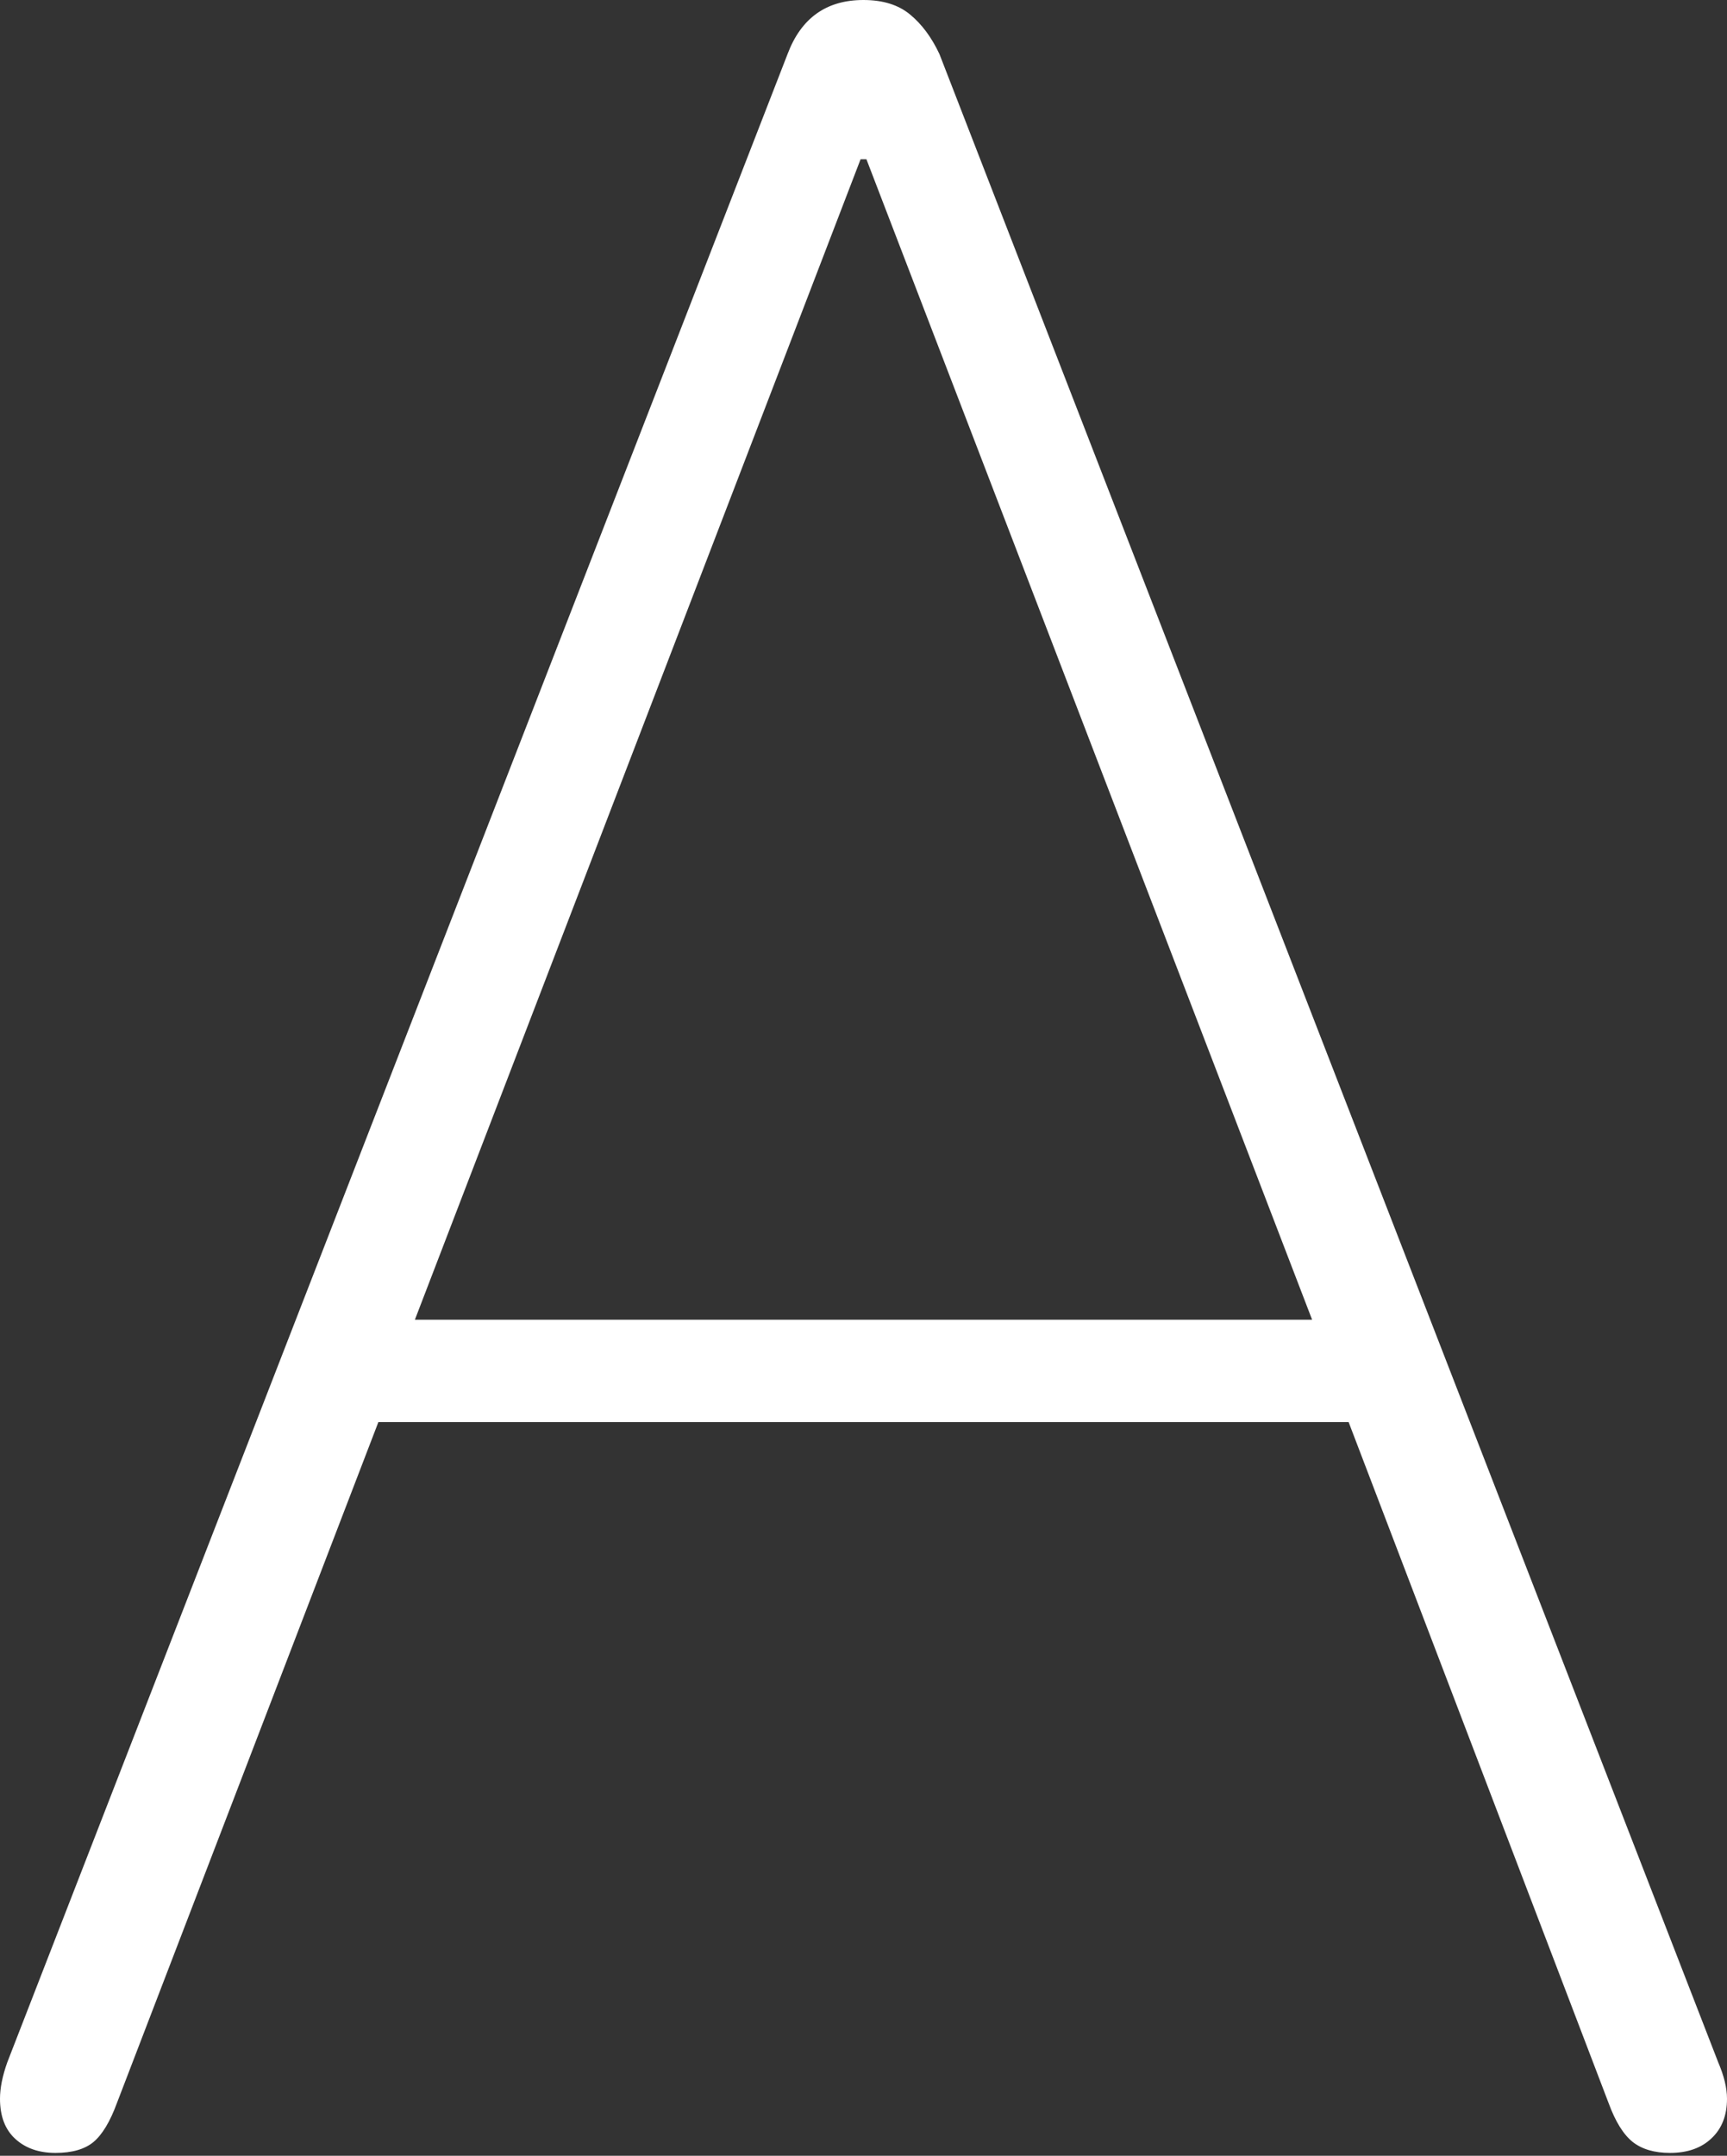 <?xml version="1.0" encoding="UTF-8"?>
<!--Generator: Apple Native CoreSVG 175-->
<!DOCTYPE svg
PUBLIC "-//W3C//DTD SVG 1.1//EN"
       "http://www.w3.org/Graphics/SVG/1.1/DTD/svg11.dtd">
<svg version="1.1" xmlns="http://www.w3.org/2000/svg" xmlns:xlink="http://www.w3.org/1999/xlink" width="11.543" height="14.404">
 <rect width="100%" height="100%" fill="#333333" stroke="none"/>
 <g>
  <rect height="14.404" opacity="0" width="11.543" x="0" y="0"/>
  <path d="M0.371 14.385Q0.537 14.385 0.625 14.312Q0.713 14.238 0.781 14.053L2.529 9.502L9.014 9.502L10.752 14.053Q10.82 14.238 10.913 14.312Q11.006 14.385 11.162 14.385Q11.338 14.385 11.44 14.287Q11.543 14.19 11.543 14.023Q11.543 13.916 11.484 13.779L6.279 0.361Q6.201 0.195 6.084 0.098Q5.967 0 5.771 0Q5.4 0 5.264 0.361L0.049 13.779Q0 13.916 0 14.023Q0 14.199 0.103 14.292Q0.205 14.385 0.371 14.385ZM2.773 8.818L5.752 1.064L5.791 1.064L8.77 8.818Z" fill="#ffffff"/>
 </g>
</svg>
